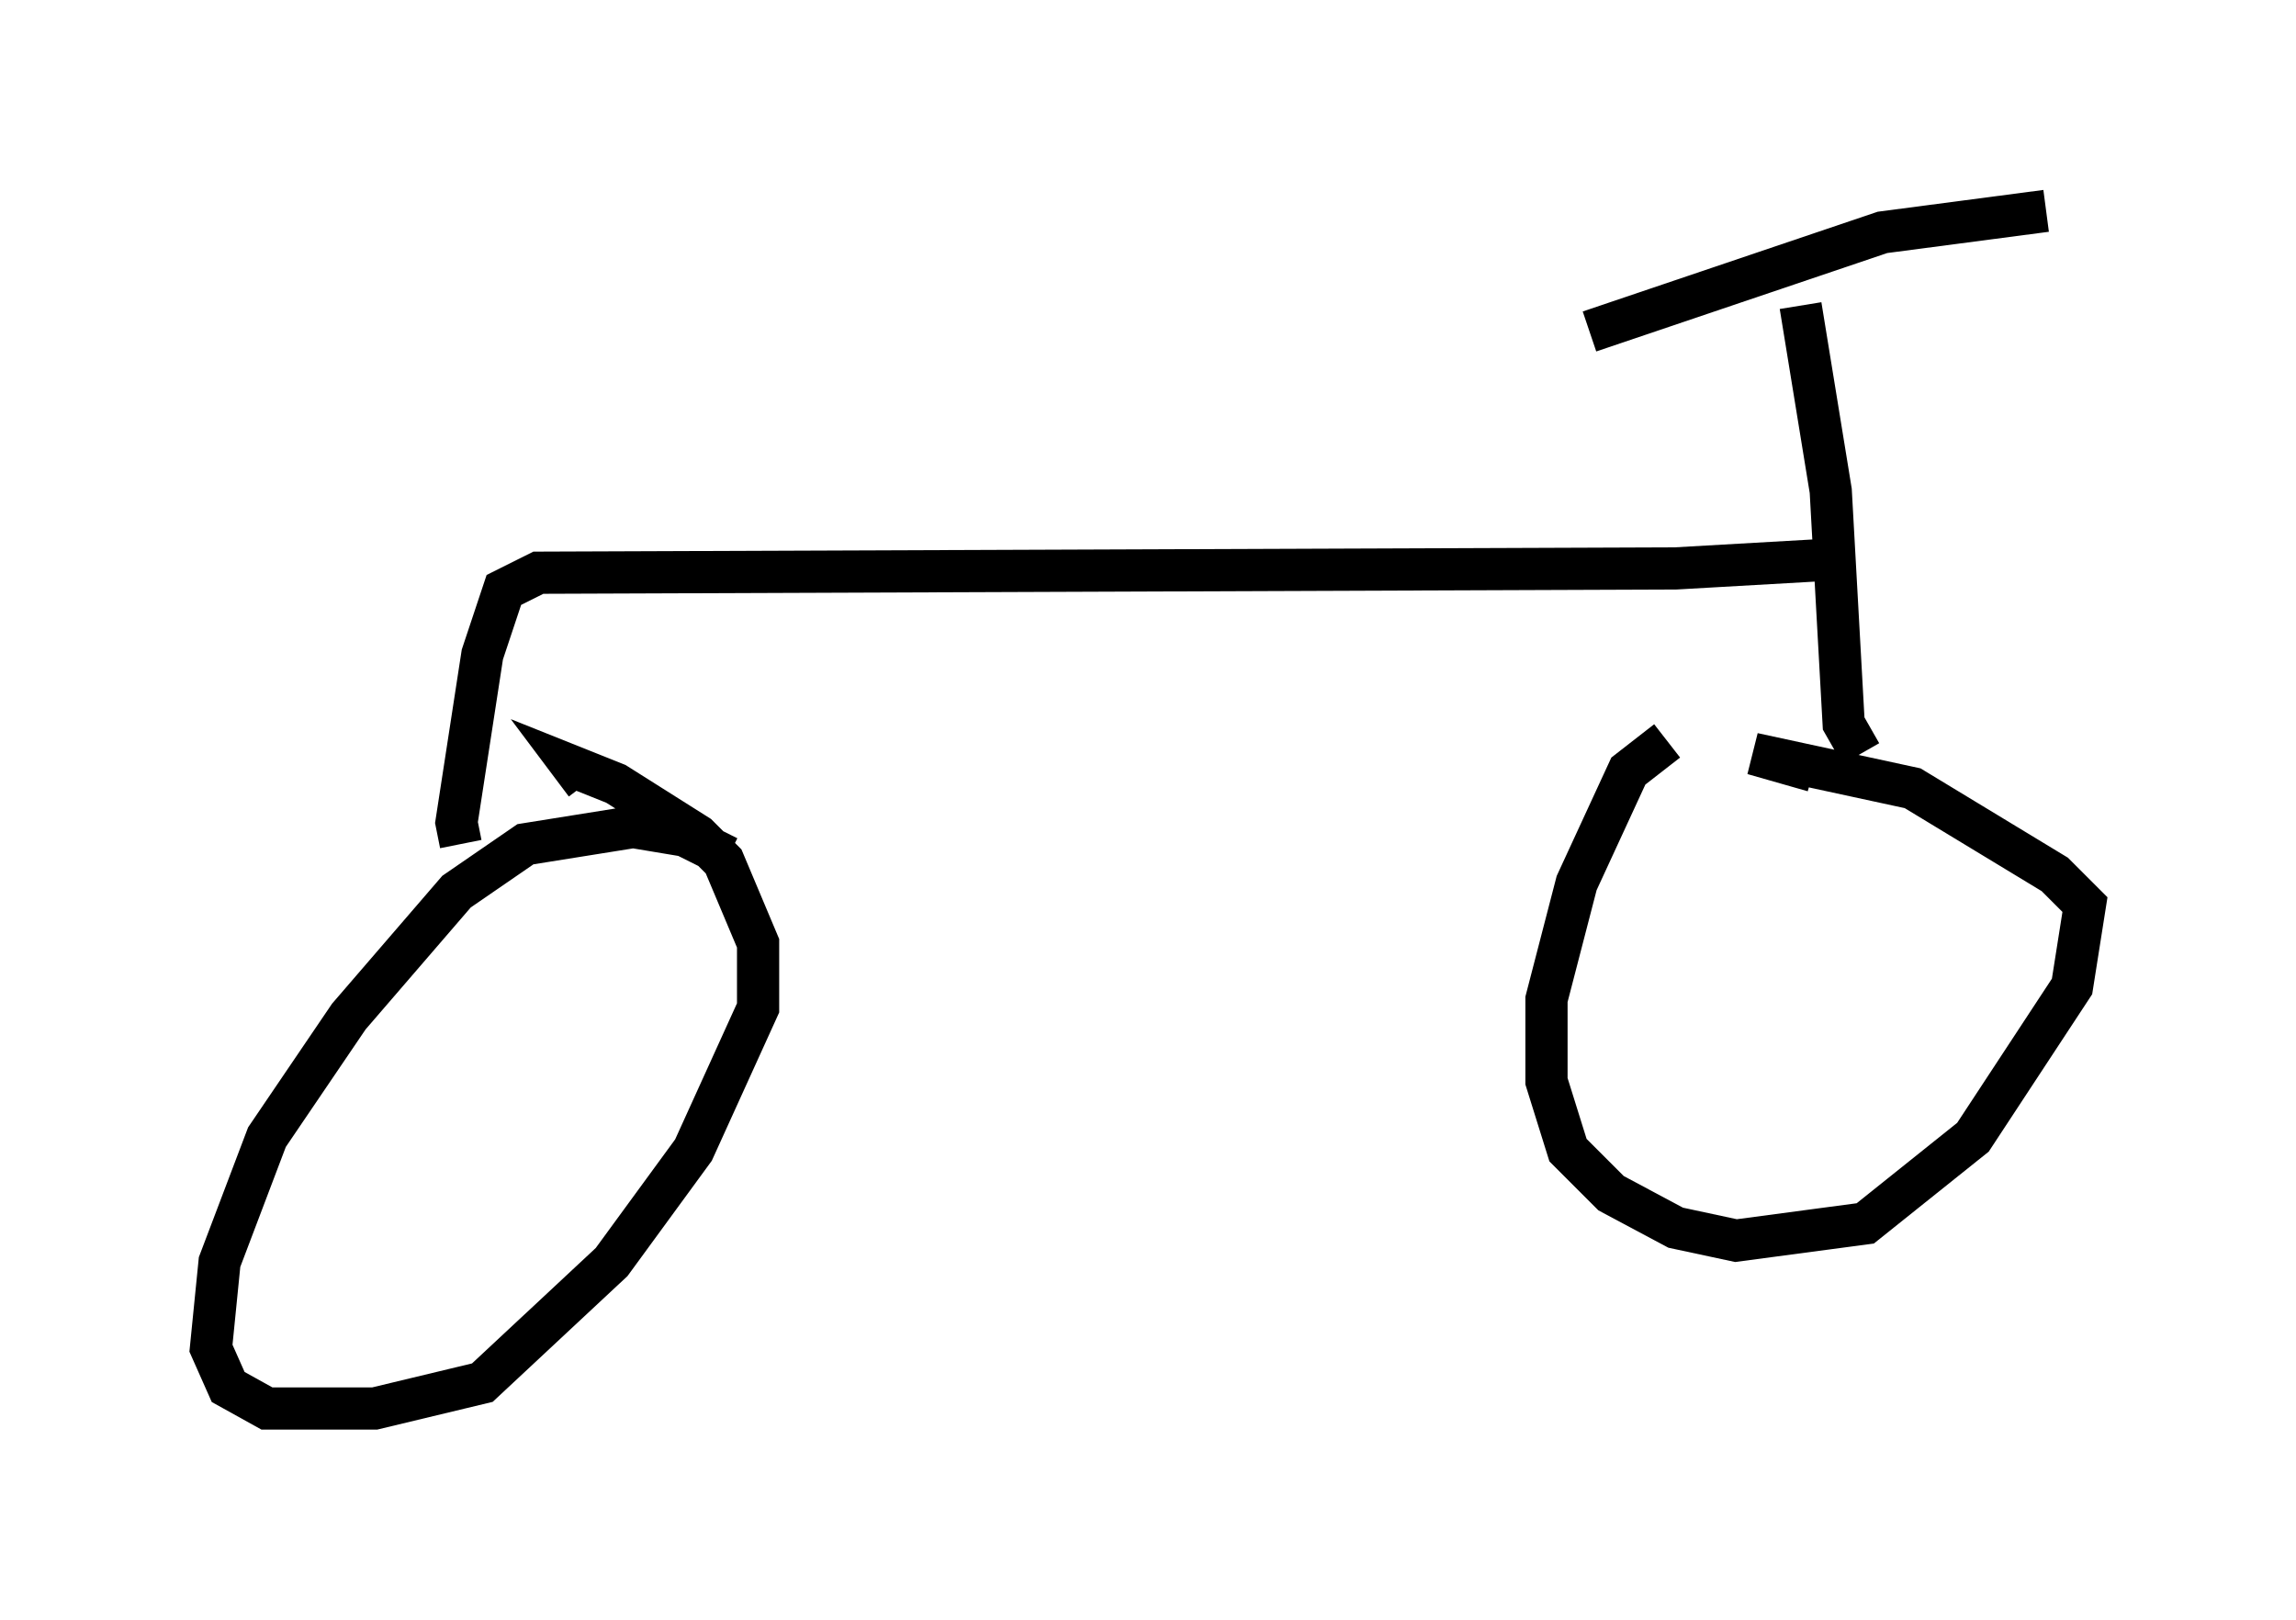 <?xml version="1.0" encoding="utf-8" ?>
<svg baseProfile="full" height="38.379" version="1.1" width="54.407" xmlns="http://www.w3.org/2000/svg" xmlns:ev="http://www.w3.org/2001/xml-events" xmlns:xlink="http://www.w3.org/1999/xlink"><defs /><rect fill="white" height="38.379" width="54.407" x="0" y="0" /><path d="M41.24, 16.944 m-1.735, 0.613 l-0.919, 0.715 -1.225, 2.654 l-0.715, 2.756 0.0, 1.94 l0.51, 1.633 1.021, 1.021 l1.531, 0.817 1.429, 0.306 l3.063, -0.408 2.552, -2.042 l2.348, -3.573 0.306, -1.94 l-0.715, -0.715 -3.369, -2.042 l-3.777, -0.817 1.429, 0.408 m-25.725, 2.042 l-1.021, -0.51 -1.225, -0.204 l-2.552, 0.408 -1.633, 1.123 l-2.552, 2.96 -1.94, 2.858 l-1.123, 2.96 -0.204, 2.042 l0.408, 0.919 0.919, 0.51 l2.552, 0.0 2.552, -0.613 l3.063, -2.858 1.94, -2.654 l1.531, -3.369 0.0, -1.531 l-0.817, -1.94 -0.613, -0.613 l-1.94, -1.225 -1.021, -0.408 l0.306, 0.408 m30.217, -0.715 l-0.408, -0.715 -0.306, -5.513 l-0.715, -4.39 m-5.002, 0.613 l6.942, -2.348 3.879, -0.51 m-4.798, 8.473 l-0.408, -0.204 -3.573, 0.204 l-26.95, 0.102 -0.817, 0.408 l-0.51, 1.531 -0.613, 3.981 l0.102, 0.51 " fill="none" stroke="black" stroke-width="1" /></svg>
